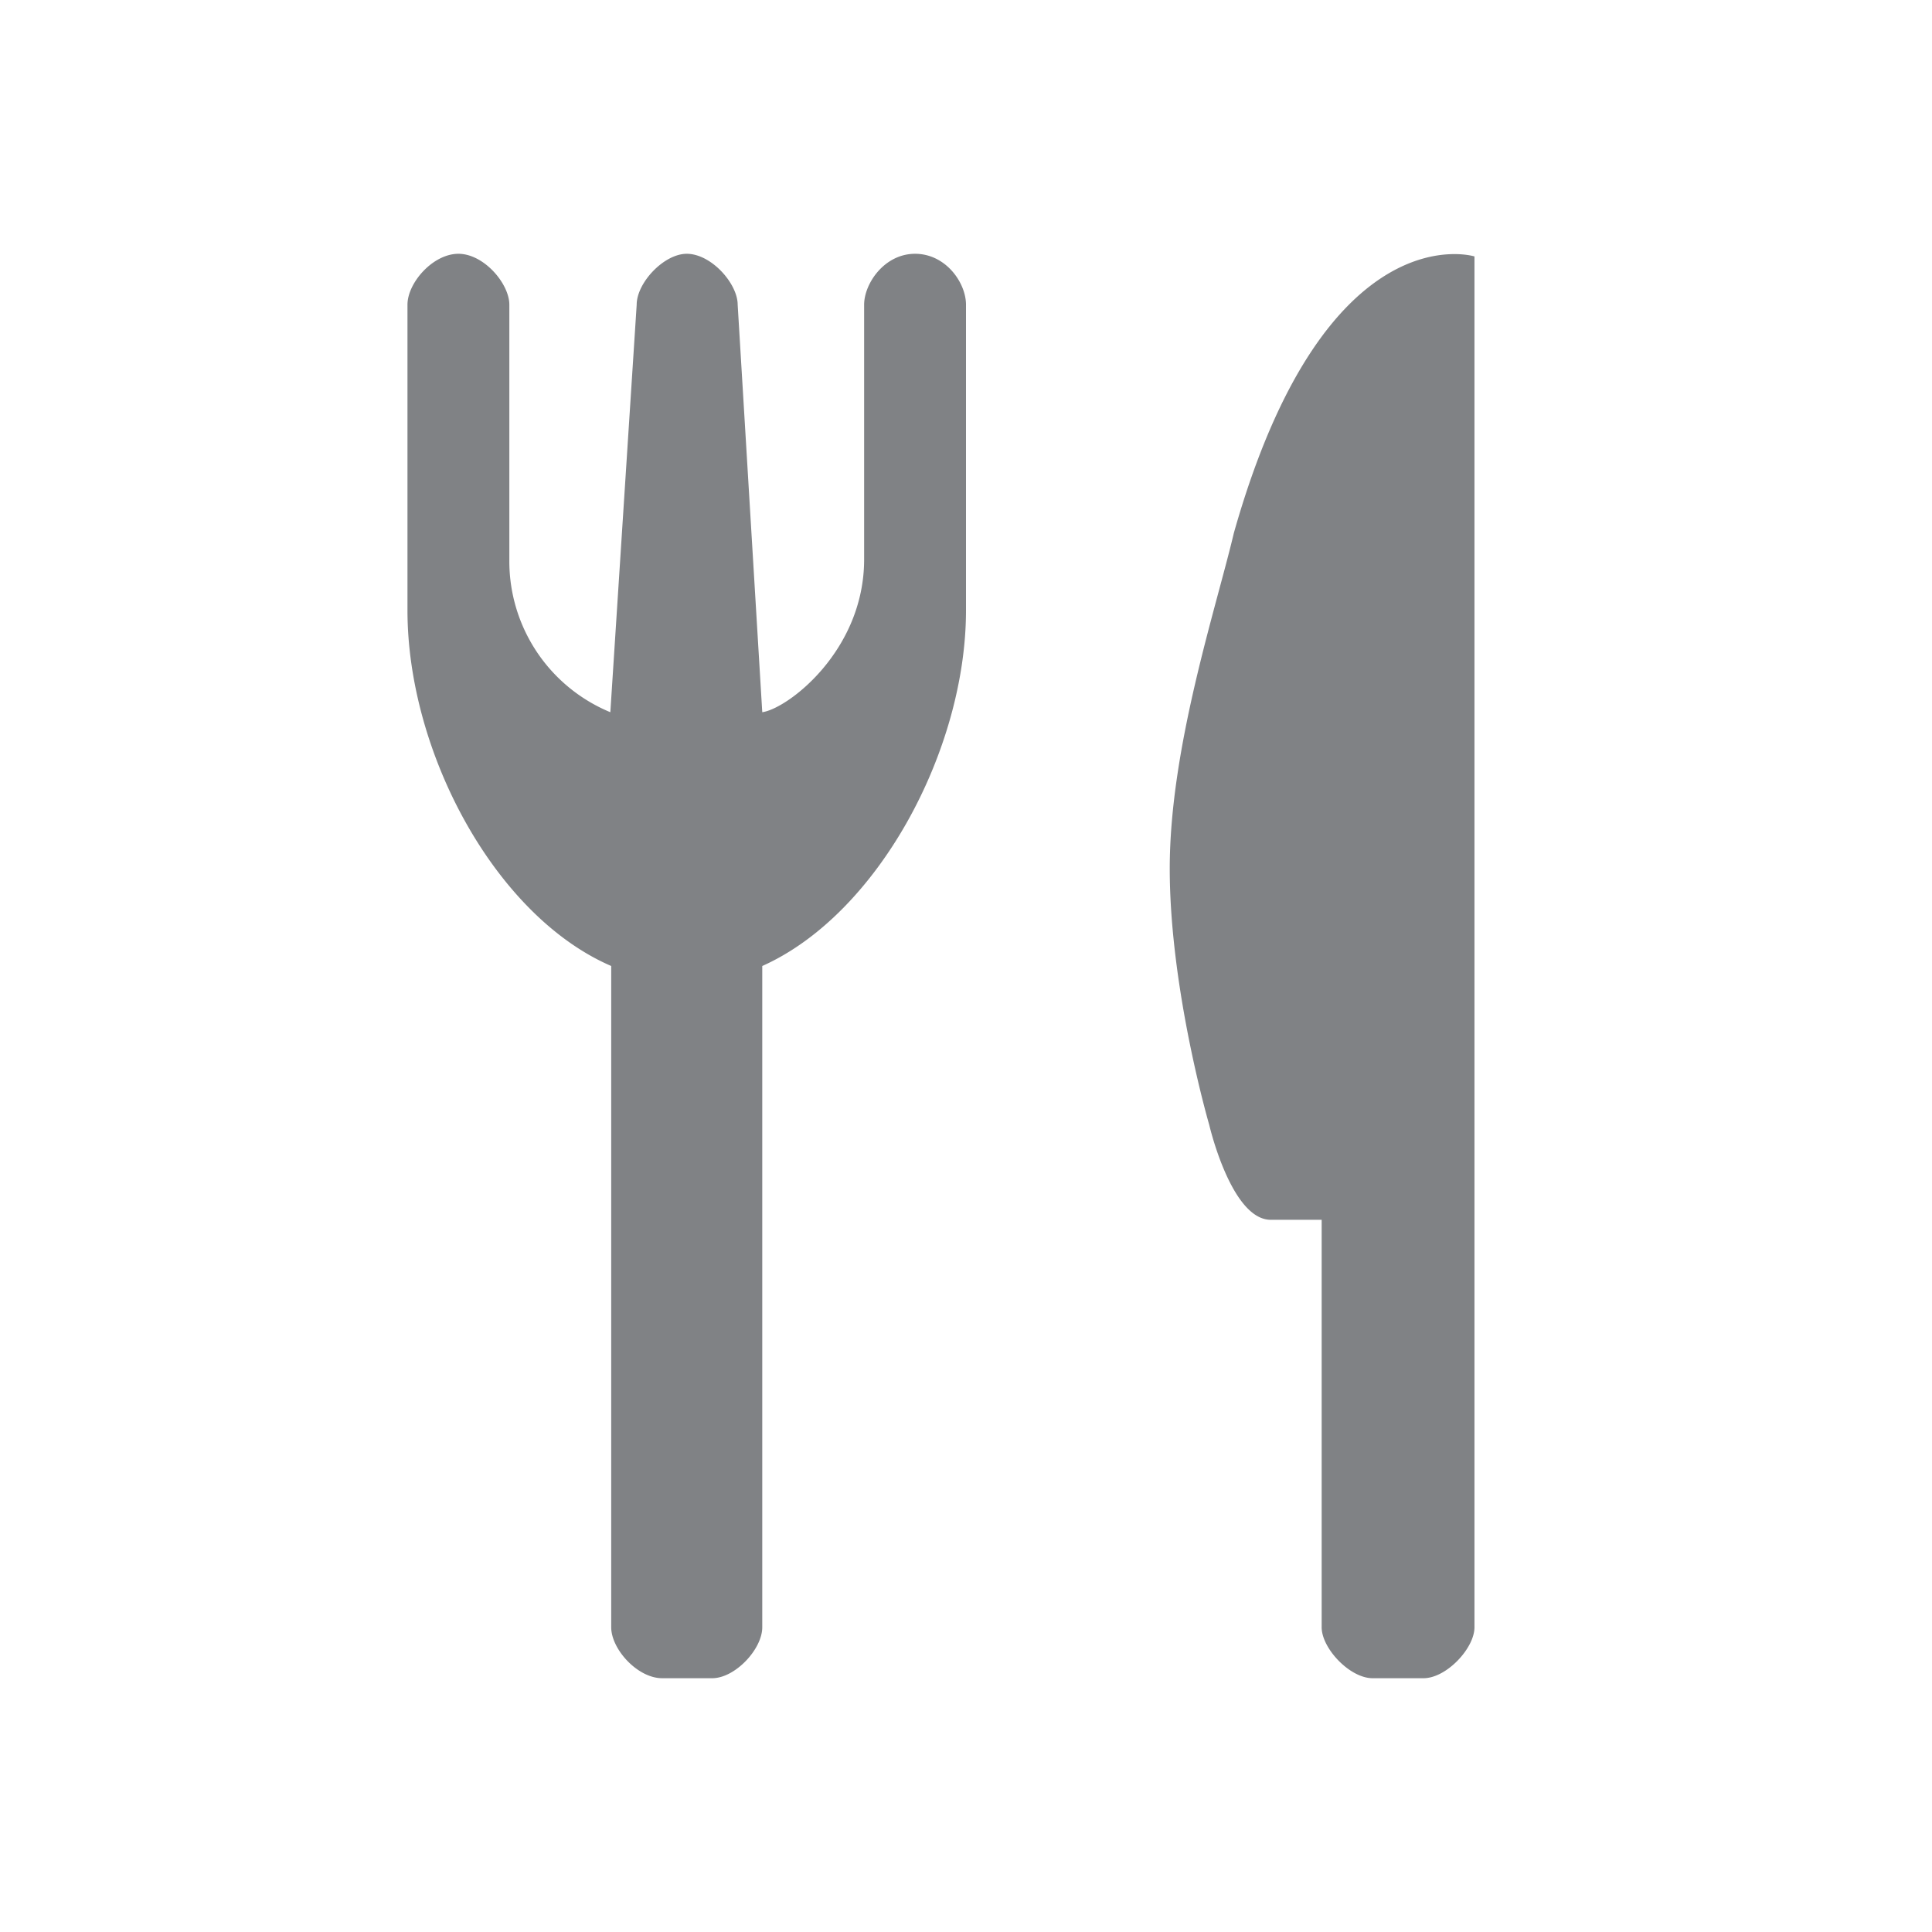 <svg xmlns="http://www.w3.org/2000/svg" width="22" height="22"><path fill="#808285" d="M15.05 18.53c0 .24.32.58.58.58h.58c.26 0 .58-.34.58-.58V2.92s-1.7-.53-2.74 3.15c-.2.85-.73 2.44-.73 3.82s.45 2.92.45 2.92.25 1.08.7 1.08h.58v4.63zm-7.52.58h.58c.26 0 .57-.33.57-.58V11C10 10.41 11 8.54 11 6.95V3.47c0-.25-.23-.58-.58-.58s-.58.34-.58.58v2.9c0 1.04-.87 1.7-1.16 1.74L8.4 3.47c0-.24-.3-.58-.58-.58-.26 0-.57.33-.57.58l-.3 4.64A1.86 1.86 0 0 1 5.8 6.37v-2.9c0-.24-.29-.58-.58-.58s-.58.33-.58.58v3.48c0 1.62 1 3.48 2.32 4.05v7.53c0 .25.3.58.58.58z"/></svg>